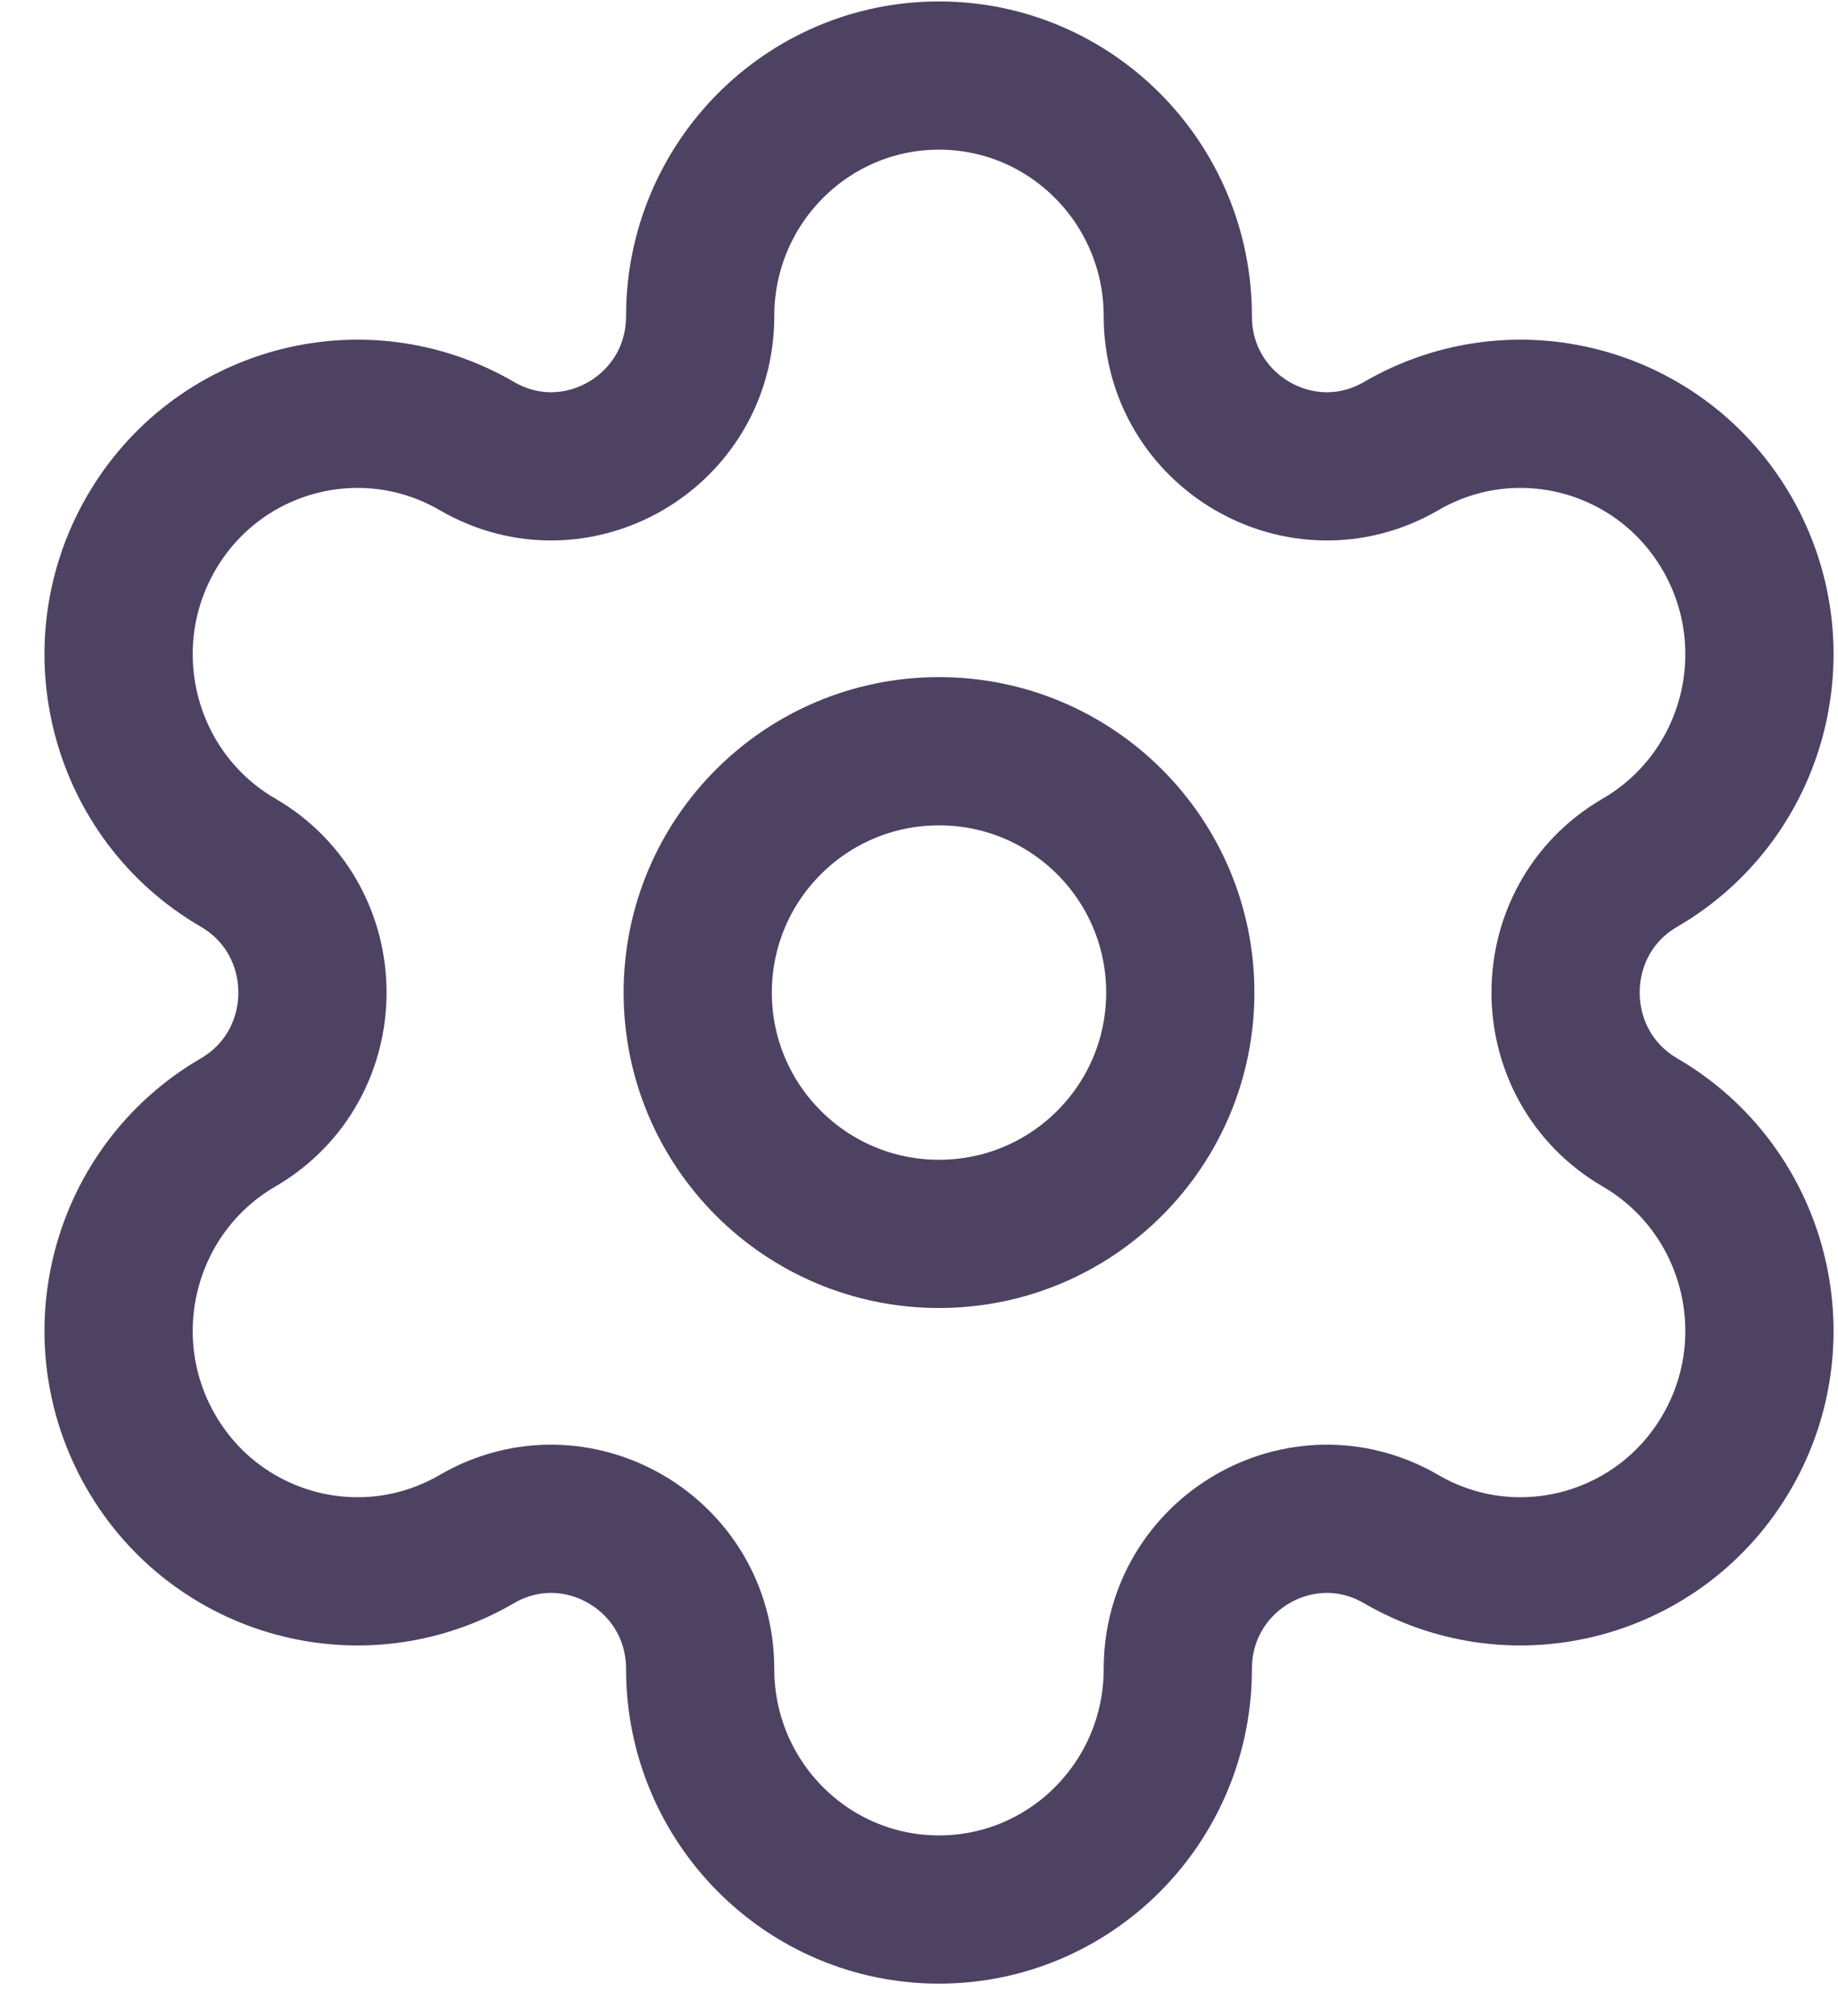 <svg width="31" height="34" viewBox="0 0 31 34" fill="none" xmlns="http://www.w3.org/2000/svg">
<path fill-rule="evenodd" clip-rule="evenodd" d="M15.838 12.67C18.086 12.67 19.907 14.492 19.907 16.74C19.907 18.988 18.086 20.81 15.838 20.81C13.59 20.81 11.768 18.988 11.768 16.74C11.768 14.492 13.59 12.67 15.838 12.67Z" stroke="#4E4263" stroke-width="2.5" stroke-linecap="round" stroke-linejoin="round"/>
<path fill-rule="evenodd" clip-rule="evenodd" d="M29.135 9.008C28.022 7.067 25.558 6.403 23.633 7.523C21.958 8.496 19.865 7.279 19.865 5.332C19.865 3.092 18.061 1.274 15.837 1.274C13.613 1.274 11.809 3.092 11.809 5.332C11.809 7.279 9.716 8.496 8.043 7.523C6.116 6.403 3.652 7.067 2.54 9.008C1.429 10.948 2.088 13.43 4.015 14.549C5.688 15.523 5.688 17.956 4.015 18.931C2.088 20.052 1.429 22.533 2.54 24.472C3.652 26.413 6.116 27.077 8.041 25.958C9.714 24.984 11.809 26.201 11.809 28.148C11.809 30.388 13.613 32.205 15.837 32.205C18.061 32.205 19.865 30.388 19.865 28.148C19.865 26.201 21.958 24.984 23.633 25.958C25.558 27.077 28.022 26.413 29.135 24.472C30.247 22.533 29.586 20.052 27.661 18.931C25.988 17.956 25.986 15.523 27.661 14.549C29.586 13.43 30.247 10.948 29.135 9.008Z" stroke="#4E4263" stroke-width="2.5" stroke-linecap="round" stroke-linejoin="round"/>
</svg>
